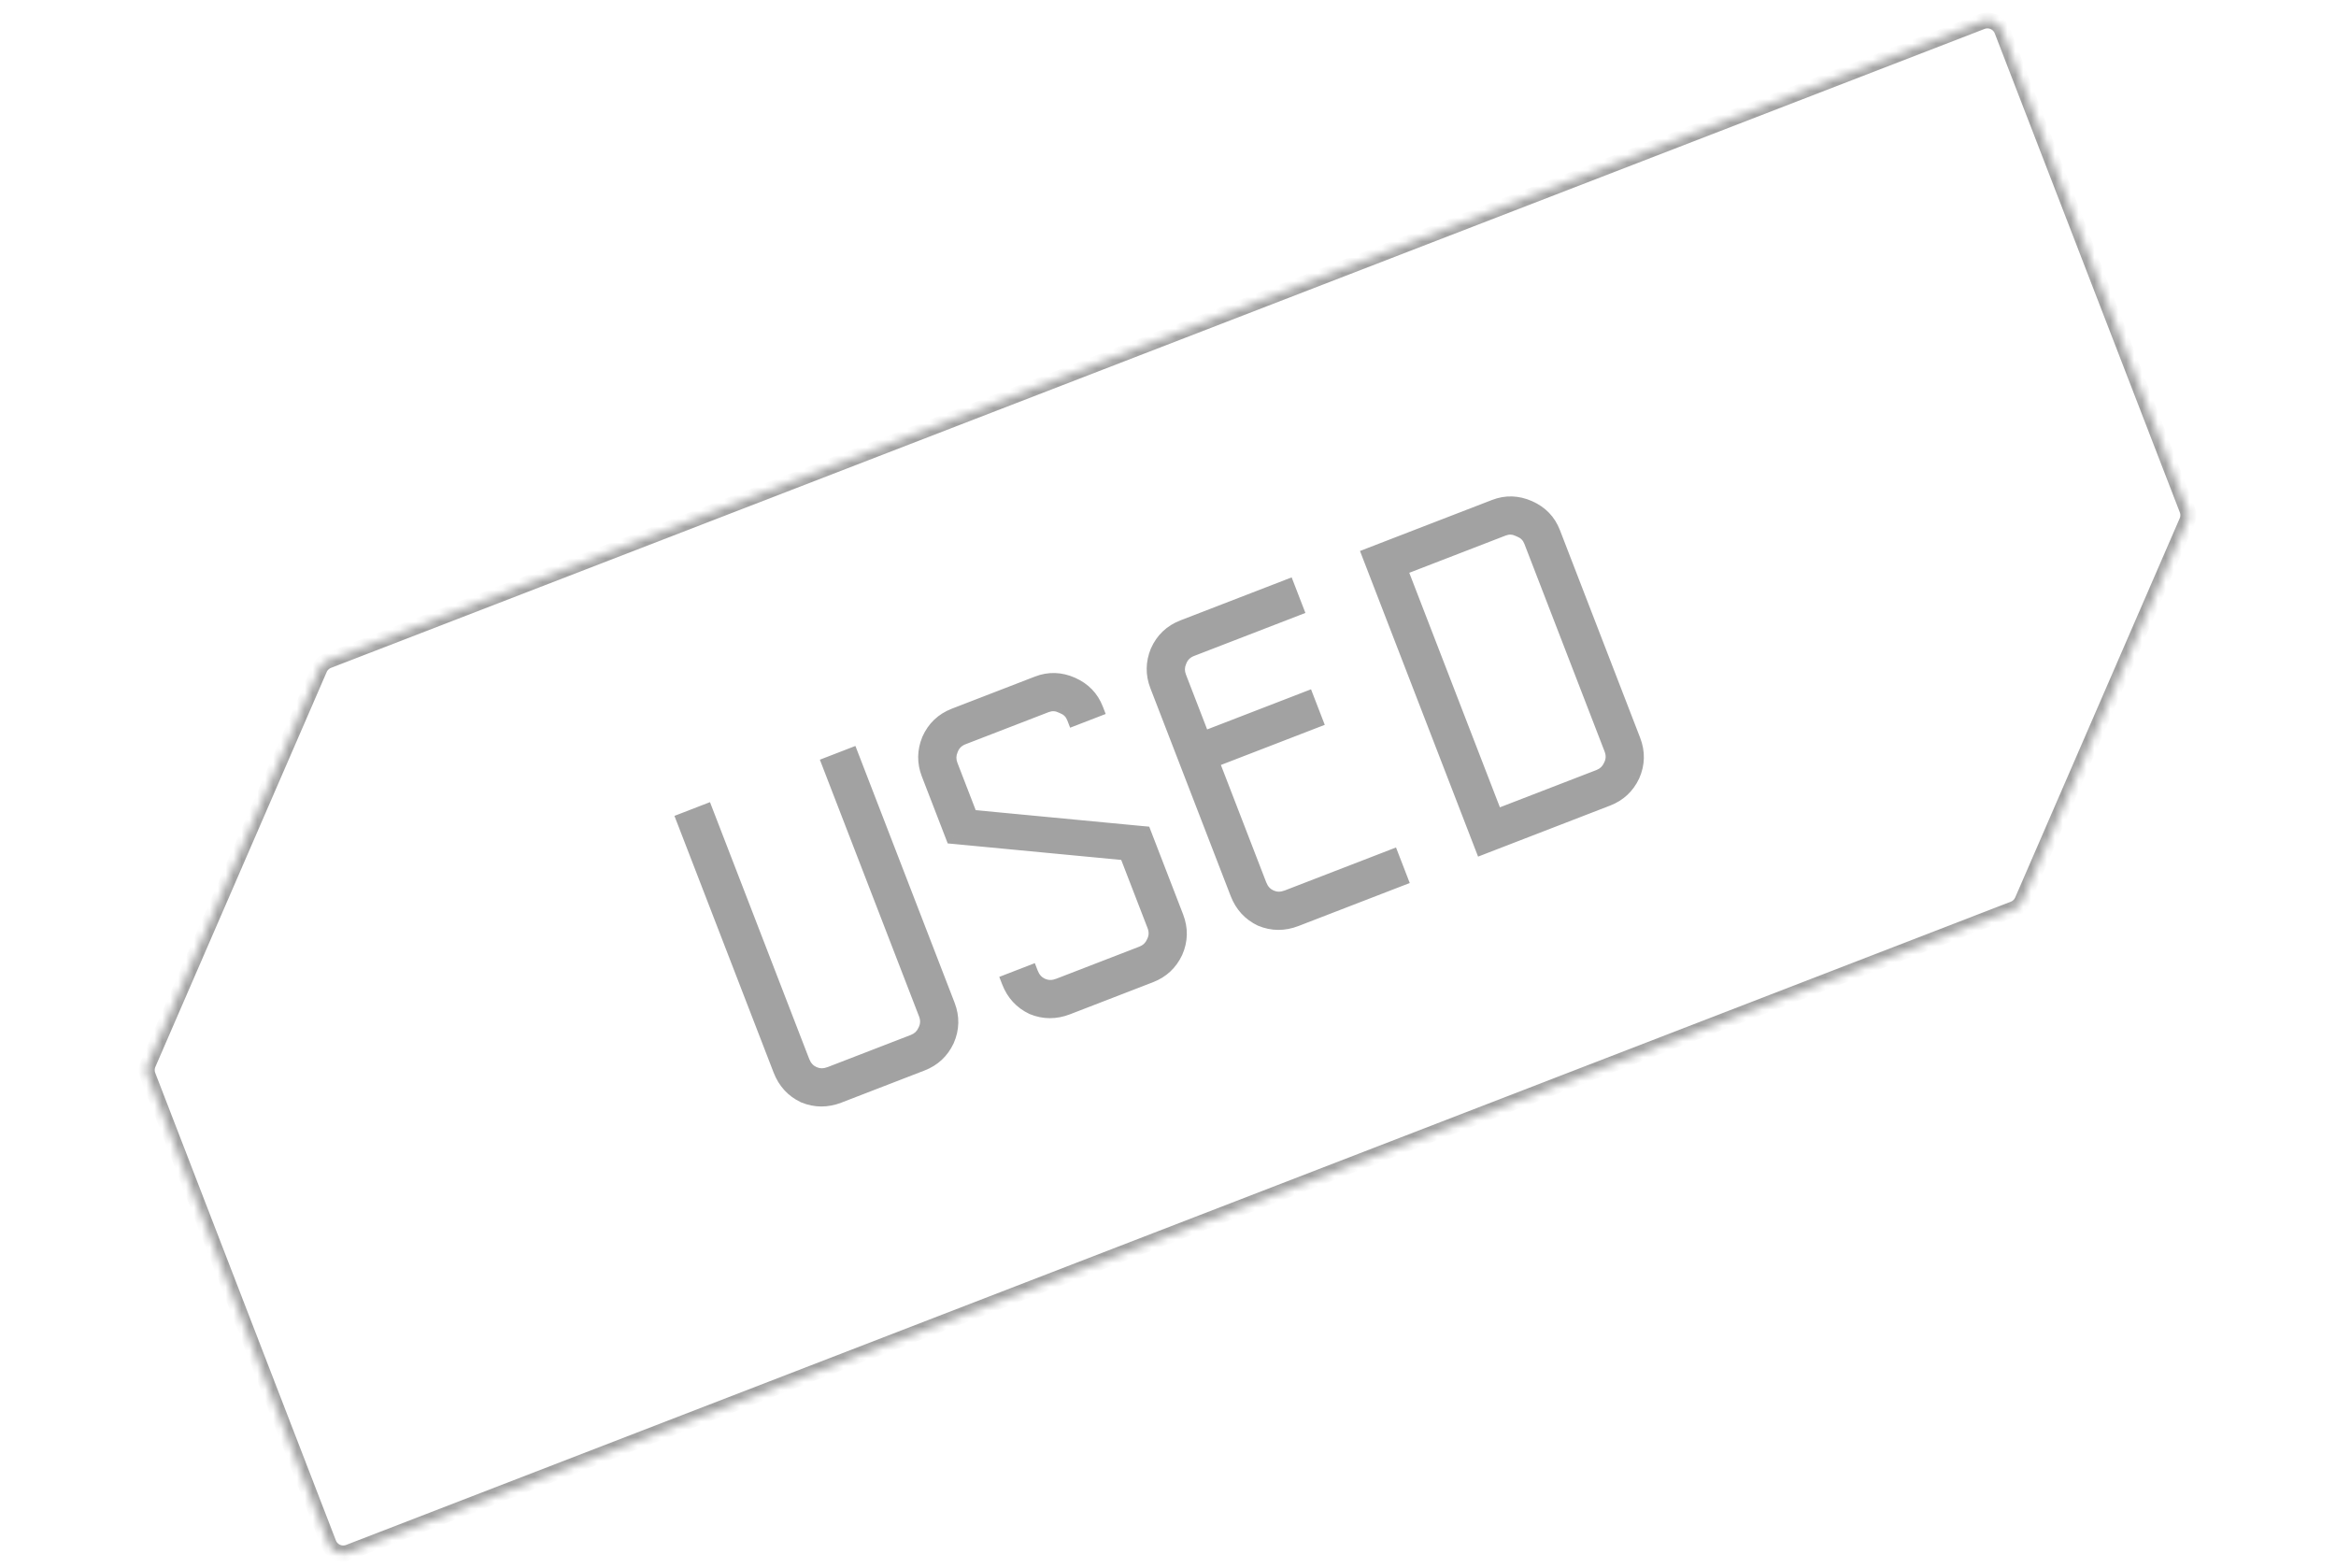 <svg width="295" height="198" viewBox="0 0 295 198" fill="none" xmlns="http://www.w3.org/2000/svg">
    <g filter="url(#tgj422tbya)">
        <mask id="5a4be821xb" fill="#fff">
            <path fill-rule="evenodd" clip-rule="evenodd" d="M18.703 134.327a1.997 1.997 0 0 0-.03 1.516l22.81 59.037a2 2 0 0 0 2.586 1.144l210.224-81.225c.499-.193.9-.578 1.114-1.07l20.77-47.877a1.997 1.997 0 0 0 .031-1.517l-23.364-60.47a2 2 0 0 0-2.586-1.144L41.447 83.4a2 2 0 0 0-1.114 1.07l-21.63 49.856z"/>
        </mask>
        <path fill-rule="evenodd" clip-rule="evenodd" d="M18.703 134.327a1.997 1.997 0 0 0-.03 1.516l22.81 59.037a2 2 0 0 0 2.586 1.144l210.224-81.225c.499-.193.9-.578 1.114-1.07l20.77-47.877a1.997 1.997 0 0 0 .031-1.517l-23.364-60.47a2 2 0 0 0-2.586-1.144L41.447 83.4a2 2 0 0 0-1.114 1.07l-21.63 49.856z" fill="#fff" fill-opacity=".05"/>
        <path d="m40.333 84.47-.918-.398.918.398zm235.844-18.618-.917-.398.917.398zm-20.77 47.877-.918-.398.918.398zM18.703 134.327l.918.398-.918-.398zm-.963 1.877 22.81 59.036 1.865-.721-22.81-59.036-1.865.721zm26.69 60.753 210.223-81.225-.721-1.866-210.223 81.226.72 1.865zm211.894-82.83 20.771-47.877-1.835-.796-20.771 47.877 1.835.796zm20.817-50.152-23.364-60.47-1.866.721 23.364 60.47 1.866-.72zM249.897 1.788l-208.81 80.68.72 1.865 208.811-80.68-.721-1.865zM39.415 84.072l-21.63 49.857 1.836.796 21.63-49.857-1.836-.796zm1.671-1.604a3 3 0 0 0-1.67 1.604l1.834.796a1 1 0 0 1 .557-.535l-.72-1.865zM253.777 3.505a3 3 0 0 0-3.88-1.717l.721 1.866a1 1 0 0 1 1.293.572l1.866-.72zm23.318 62.745c.313-.723.33-1.54.046-2.275l-1.866.72a.996.996 0 0 1-.015.76l1.835.795zm-22.442 49.482a3.004 3.004 0 0 0 1.671-1.605l-1.835-.796a.995.995 0 0 1-.557.535l.721 1.866zM40.55 195.24a3 3 0 0 0 3.88 1.717l-.721-1.865a1 1 0 0 1-1.294-.573l-1.865.721zm-20.945-59.757a.999.999 0 0 1 .016-.758l-1.835-.796a3 3 0 0 0-.046 2.275l1.865-.721z" fill="#A2A2A2" mask="url(#5a4be821xb)"/>
    </g>
    <path d="M105.902 138.302c-1.476.57-2.923.564-4.341-.019-1.385-.658-2.363-1.725-2.933-3.201l-12.164-31.481 2.623-1.014 12.164 31.482c.296.765.785 1.298 1.467 1.6.682.302 1.405.305 2.17.01l10.494-4.055c.711-.275 1.217-.753 1.519-1.435.356-.703.387-1.437.091-2.202l-12.164-31.482 2.624-1.014 12.164 31.482c.57 1.476.536 2.934-.101 4.373-.658 1.385-1.698 2.352-3.119 2.901l-10.494 4.055zm28.858-11.15c-1.475.57-2.923.564-4.341-.019-1.385-.658-2.363-1.725-2.933-3.201l2.624-1.013c.295.765.784 1.298 1.466 1.6.682.302 1.405.305 2.171.009l10.494-4.054c.71-.275 1.216-.753 1.518-1.435.357-.703.387-1.437.091-2.202l-3.547-9.183-21.913-2.086-3.041-7.87c-.549-1.422-.532-2.841.051-4.26.637-1.44 1.693-2.445 3.169-3.015l10.494-4.055c1.421-.549 2.852-.504 4.291.133 1.44.637 2.434 1.666 2.983 3.087l-2.623 1.014c-.275-.71-.78-1.206-1.517-1.487-.703-.357-1.41-.398-2.12-.123l-10.494 4.055c-.765.295-1.288.811-1.569 1.548-.302.682-.316 1.378-.041 2.089l2.534 6.558 21.912 2.087 4.055 10.494c.57 1.476.537 2.933-.101 4.373-.658 1.385-1.698 2.352-3.119 2.901l-10.494 4.055zm28.859-11.15c-1.476.57-2.923.564-4.342-.019-1.385-.658-2.362-1.725-2.933-3.201l-10.136-26.235c-.549-1.42-.533-2.84.05-4.26.637-1.439 1.694-2.444 3.169-3.014l13.118-5.068 1.014 2.623-13.118 5.068c-.765.296-1.288.812-1.569 1.549-.302.682-.315 1.378-.041 2.089l3.041 7.87 13.118-5.068 1.013 2.623-13.117 5.069 6.082 15.74c.295.766.784 1.299 1.466 1.601.682.302 1.406.305 2.171.009l13.117-5.068 1.014 2.623-13.117 5.069zm38.338-17.829c.711-.274 1.217-.752 1.519-1.434.356-.703.387-1.438.091-2.203L193.43 68.301c-.274-.71-.78-1.206-1.516-1.487-.703-.356-1.41-.397-2.121-.122l-13.117 5.068 12.164 31.482 13.117-5.069zm-14.727 8.706L173.039 70.15l15.741-6.082c1.421-.549 2.851-.505 4.291.132 1.44.638 2.434 1.667 2.983 3.088l10.137 26.235c.57 1.475.536 2.933-.101 4.373-.658 1.385-1.698 2.352-3.119 2.901l-15.741 6.082z" fill="#A2A2A2"/>
    <path d="m101.561 138.283-.43.904.025.011.025.011.38-.926zm-15.097-34.682-.36-.933-.933.36.36.933.933-.36zm2.623-1.014.933-.36-.36-.933-.933.36.36.933zm27.814 27.602-.892-.452-.012.023-.011.024.915.405zm-12.073-33.684-.36-.933-.933.36.36.933.933-.36zm2.624-1.014.933-.36-.361-.933-.933.36.361.933zm12.063 35.855.903.43.006-.013.005-.012-.914-.405zm-13.973 6.023c-1.246.481-2.428.471-3.602-.011l-.759 1.851c1.663.683 3.375.685 5.081.026l-.72-1.866zm-3.552.011c-1.146-.544-1.948-1.413-2.43-2.658l-1.865.721c.66 1.706 1.812 2.972 3.436 3.744l.859-1.807zm-2.43-2.658L87.398 103.24l-1.866.721 12.164 31.482 1.866-.721zm-12.736-30.189 2.624-1.013-.721-1.866-2.624 1.014.721 1.865zm1.33-1.586 12.164 31.482 1.866-.721-12.164-31.481-1.865.72zm12.164 31.482c.381.986 1.045 1.734 1.995 2.155l.809-1.829c-.414-.183-.727-.502-.938-1.047l-1.866.721zm1.995 2.155c.95.42 1.95.408 2.936.027l-.721-1.865c-.545.21-.992.192-1.406.009l-.809 1.829zm2.936.027 10.494-4.054-.721-1.866-10.494 4.055.721 1.865zm10.494-4.054c.952-.368 1.661-1.033 2.072-1.963l-1.829-.81c-.192.434-.495.726-.964.907l.721 1.866zm2.05-1.916c.49-.967.525-1.997.132-3.015l-1.866.721c.198.513.172.951-.05 1.39l1.784.904zm.132-3.015-12.164-31.481-1.866.72 12.164 31.482 1.866-.721zm-12.736-30.188 2.623-1.014-.721-1.865-2.623 1.013.721 1.866zm1.33-1.586 12.164 31.482 1.865-.721-12.163-31.482-1.866.72zm12.164 31.482c.475 1.229.447 2.412-.082 3.608l1.828.809c.746-1.684.785-3.416.119-5.138l-1.865.721zm-.071 3.583c-.549 1.156-1.396 1.941-2.576 2.398l.72 1.865c1.662-.642 2.895-1.79 3.662-3.404l-1.806-.859zm-2.576 2.398-10.494 4.054.72 1.866 10.494-4.055-.72-1.865zm14.383-6.182-.429.903.024.012.025.01.38-.925zm-2.933-3.201-.36-.933-.933.361.36.933.933-.361zm2.624-1.013.932-.361-.36-.933-.933.361.361.933zm15.649-3.88-.892-.452-.012.023-.01.024.914.405zm-3.456-11.385.932-.36-.222-.576-.616-.059-.094.995zm-21.913-2.086-.932.36.222.577.616.058.094-.995zm-2.99-12.13-.915-.405-.005.013-.005.012.925.38zm20.937-3.85.361.933.933-.36-.361-.933-.933.36zm-2.623 1.014-.933.36.36.933.933-.36-.36-.933zm-1.517-1.487-.452.892.047.024.049.018.356-.934zm-14.183 5.48.914.405.011-.024.009-.025-.934-.356zm2.493 8.647-.933.361.223.576.615.059.095-.996zm21.912 2.087.933-.36-.223-.577-.615-.058-.095.995zm3.954 14.867.903.429.006-.012.006-.012-.915-.405zm-13.973 6.023c-1.246.481-2.428.471-3.601-.011l-.76 1.85c1.663.683 3.376.686 5.082.027l-.721-1.866zm-3.552.011c-1.146-.545-1.948-1.413-2.429-2.658l-1.866.721c.659 1.706 1.812 2.971 3.437 3.743l.858-1.806zm-3.002-1.365 2.624-1.014-.721-1.865-2.623 1.013.72 1.866zm1.331-1.586c.38.985 1.044 1.734 1.994 2.155l.81-1.829c-.414-.184-.728-.502-.939-1.047l-1.865.721zm1.994 2.155c.95.42 1.951.408 2.936.027l-.721-1.865c-.545.21-.991.192-1.405.009l-.81 1.829zm2.936.027 10.494-4.054-.721-1.866-10.494 4.055.721 1.865zm10.494-4.054c.952-.368 1.661-1.033 2.073-1.963l-1.829-.81c-.192.434-.496.726-.965.907l.721 1.866zm2.05-1.916c.491-.967.525-1.997.132-3.015l-1.865.721c.198.513.172.951-.051 1.39l1.784.904zm.132-3.015-3.548-9.182-1.865.721 3.548 9.182 1.865-.721zm-4.386-9.817-21.912-2.087-.189 1.991 21.912 2.087.189-1.991zm-21.074-1.452-3.041-7.87-1.865.72 3.041 7.871 1.865-.721zm-3.041-7.87c-.456-1.18-.443-2.336.043-3.52l-1.85-.759c-.679 1.654-.7 3.338-.058 5l1.865-.721zm.032-3.494c.529-1.196 1.386-2.012 2.616-2.487l-.721-1.866c-1.722.666-2.979 1.86-3.724 3.543l1.829.81zm2.616-2.487 10.493-4.055-.72-1.865-10.494 4.054.721 1.866zm10.493-4.055c1.165-.45 2.32-.42 3.526.114l.81-1.829c-1.673-.74-3.379-.799-5.056-.15l.72 1.865zm3.526.114c1.207.534 2.006 1.369 2.456 2.534l1.865-.721c-.648-1.678-1.838-2.901-3.511-3.642l-.81 1.83zm3.028 1.24-2.624 1.014.721 1.866 2.624-1.014-.721-1.866zm-1.33 1.586c-.381-.985-1.103-1.683-2.094-2.06l-.712 1.868c.482.184.772.477.94.913l1.866-.72zm-1.998-2.018c-.946-.48-1.947-.544-2.933-.164l.721 1.866c.436-.169.848-.152 1.308.082l.904-1.784zm-2.933-.164-10.494 4.055.721 1.865 10.494-4.054-.721-1.866zm-10.494 4.055c-1.017.393-1.756 1.111-2.142 2.125l1.868.712c.176-.46.482-.773.995-.972l-.721-1.865zM119.1 94.19c-.412.93-.428 1.902-.06 2.854l1.866-.72c-.181-.47-.17-.89.022-1.324l-1.828-.81zm-.06 2.854 2.534 6.559 1.866-.721-2.534-6.559-1.866.721zm3.372 7.194 21.912 2.087.19-1.991-21.912-2.087-.19 1.991zm21.074 1.451 4.055 10.494 1.866-.72-4.055-10.494-1.866.72zm4.055 10.494c.475 1.23.447 2.412-.082 3.608l1.829.81c.745-1.684.784-3.417.119-5.138l-1.866.72zm-.071 3.584c-.549 1.155-1.396 1.941-2.576 2.397l.721 1.866c1.661-.642 2.894-1.79 3.661-3.405l-1.806-.858zm-2.576 2.397-10.494 4.055.721 1.866 10.494-4.055-.721-1.866zm14.383-6.181-.429.903.024.012.025.01.38-.925zm-13.019-33.695-.914-.405-.006.012-.005.013.925.38zm16.287-8.083.933-.36-.361-.934-.933.36.361.934zm1.014 2.623.36.933.933-.36-.361-.933-.932.36zm-14.687 6.617.915.405.01-.024.01-.025-.935-.356zm3 9.959-.933.36.361.933.933-.36-.361-.933zm13.118-5.068.932-.36-.36-.933-.933.36.361.933zm1.013 2.623.361.933.933-.36-.361-.933-.933.36zm-13.117 5.069-.361-.933-.932.36.36.933.933-.36zm22.836 12.282.933-.36-.36-.933-.933.36.36.933zm1.014 2.623.36.933.933-.36-.36-.933-.933.36zm-13.478 4.136c-1.245.481-2.427.471-3.601-.011l-.76 1.85c1.664.683 3.376.686 5.082.026l-.721-1.865zm-3.552.011c-1.146-.545-1.948-1.413-2.429-2.658l-1.865.72c.659 1.706 1.812 2.972 3.436 3.744l.858-1.806zm-2.429-2.658-10.136-26.235-1.866.72 10.137 26.235 1.865-.72zm-10.136-26.235c-.457-1.18-.444-2.336.042-3.52l-1.85-.76c-.679 1.654-.7 3.34-.058 5l1.866-.72zm.031-3.495c.53-1.195 1.386-2.011 2.616-2.486l-.721-1.866c-1.722.665-2.978 1.86-3.723 3.543l1.828.81zm2.616-2.486 13.117-5.069-.721-1.865-13.117 5.068.721 1.866zm11.824-5.64 1.014 2.623 1.865-.721-1.013-2.624-1.866.721zm1.586 1.33-13.117 5.068.721 1.865 13.117-5.068-.721-1.866zm-13.117 5.068c-1.018.393-1.757 1.111-2.143 2.125l1.869.712c.175-.46.482-.774.995-.972l-.721-1.865zm-2.123 2.076c-.412.93-.427 1.902-.06 2.854l1.866-.72c-.181-.47-.169-.89.023-1.325l-1.829-.809zm-.06 2.854 3.041 7.87 1.866-.72-3.041-7.87-1.866.72zm4.335 8.443 13.117-5.069-.721-1.865-13.117 5.068.721 1.866zm11.824-5.64 1.014 2.623 1.865-.721-1.014-2.624-1.865.721zm1.586 1.33-13.118 5.068.721 1.865 13.118-5.068-.721-1.866zm-13.69 6.36 6.082 15.742 1.866-.721-6.082-15.74-1.866.72zm6.082 15.742c.381.985 1.045 1.734 1.995 2.154l.809-1.829c-.414-.183-.728-.501-.938-1.046l-1.866.721zm1.995 2.154c.949.421 1.95.409 2.935.028l-.72-1.866c-.545.211-.992.193-1.406.009l-.809 1.829zm2.935.028 13.118-5.068-.721-1.866-13.117 5.068.72 1.866zm11.825-5.641 1.013 2.624 1.866-.721-1.014-2.623-1.865.72zm1.586 1.331-13.118 5.068.721 1.865 13.117-5.068-.72-1.865zm27.1-13.262-.892-.453-.012.024-.011.024.915.405zm-11.562-29.925-.452.892.046.024.05.019.356-.934zm-15.238 4.946-.36-.933-.933.36.36.933.933-.36zm12.164 31.482-.933.36.36.933.933-.361-.36-.932zm-1.61 3.637-.933.36.361.933.932-.36-.36-.933zM173.039 70.15l-.361-.933-.932.36.36.933.933-.36zm33.051 27.746.903.429.006-.012.005-.013-.914-.404zm-3.772 1.21c.952-.368 1.66-1.032 2.072-1.963l-1.829-.81c-.192.435-.495.726-.964.908l.721 1.865zm2.05-1.915c.49-.968.525-1.998.132-3.015l-1.866.72c.198.514.172.952-.05 1.39l1.784.905zm.132-3.015L194.363 67.94l-1.865.72 10.136 26.236 1.866-.721zM194.363 67.94c-.38-.985-1.102-1.683-2.093-2.06l-.712 1.868c.482.184.771.477.94.913l1.865-.721zm-1.997-2.018c-.946-.48-1.948-.545-2.933-.164l.721 1.865c.436-.168.847-.15 1.308.082l.904-1.783zm-2.933-.164-13.117 5.068.72 1.866 13.118-5.069-.721-1.865zm-13.69 6.361 12.164 31.482 1.866-.721L177.609 71.4l-1.866.72zm13.457 32.054 13.118-5.068-.721-1.865-13.118 5.068.721 1.865zm-1.037 2.344L173.972 69.79l-1.866.72 14.191 36.729 1.866-.721zm-14.764-35.435L189.14 65l-.721-1.866-15.741 6.082.721 1.866zM189.14 65c1.165-.45 2.32-.42 3.526.114l.81-1.83c-1.674-.74-3.379-.798-5.057-.15l.721 1.866zm3.526.114c1.206.534 2.005 1.369 2.455 2.533l1.866-.72c-.648-1.678-1.838-2.901-3.511-3.642l-.81 1.829zm2.455 2.533 10.137 26.235 1.865-.72-10.136-26.236-1.866.721zm10.137 26.235c.475 1.23.447 2.412-.082 3.608l1.828.81c.746-1.684.785-3.417.119-5.139l-1.865.721zm-.071 3.583c-.55 1.156-1.396 1.942-2.577 2.398l.721 1.866c1.662-.642 2.895-1.79 3.662-3.405l-1.806-.859zm-2.577 2.398-15.74 6.082.72 1.866 15.741-6.082-.721-1.866z" fill="#A2A2A2"/>
    <defs>
        <filter id="tgj422tbya" x="14.538" y="-1.414" width="265.805" height="201.574" filterUnits="userSpaceOnUse" color-interpolation-filters="sRGB">
            <feFlood flood-opacity="0" result="BackgroundImageFix"/>
            <feGaussianBlur in="BackgroundImage" stdDeviation="2"/>
            <feComposite in2="SourceAlpha" operator="in" result="effect1_backgroundBlur_1672_25435"/>
            <feBlend in="SourceGraphic" in2="effect1_backgroundBlur_1672_25435" result="shape"/>
        </filter>
    </defs>
</svg>
